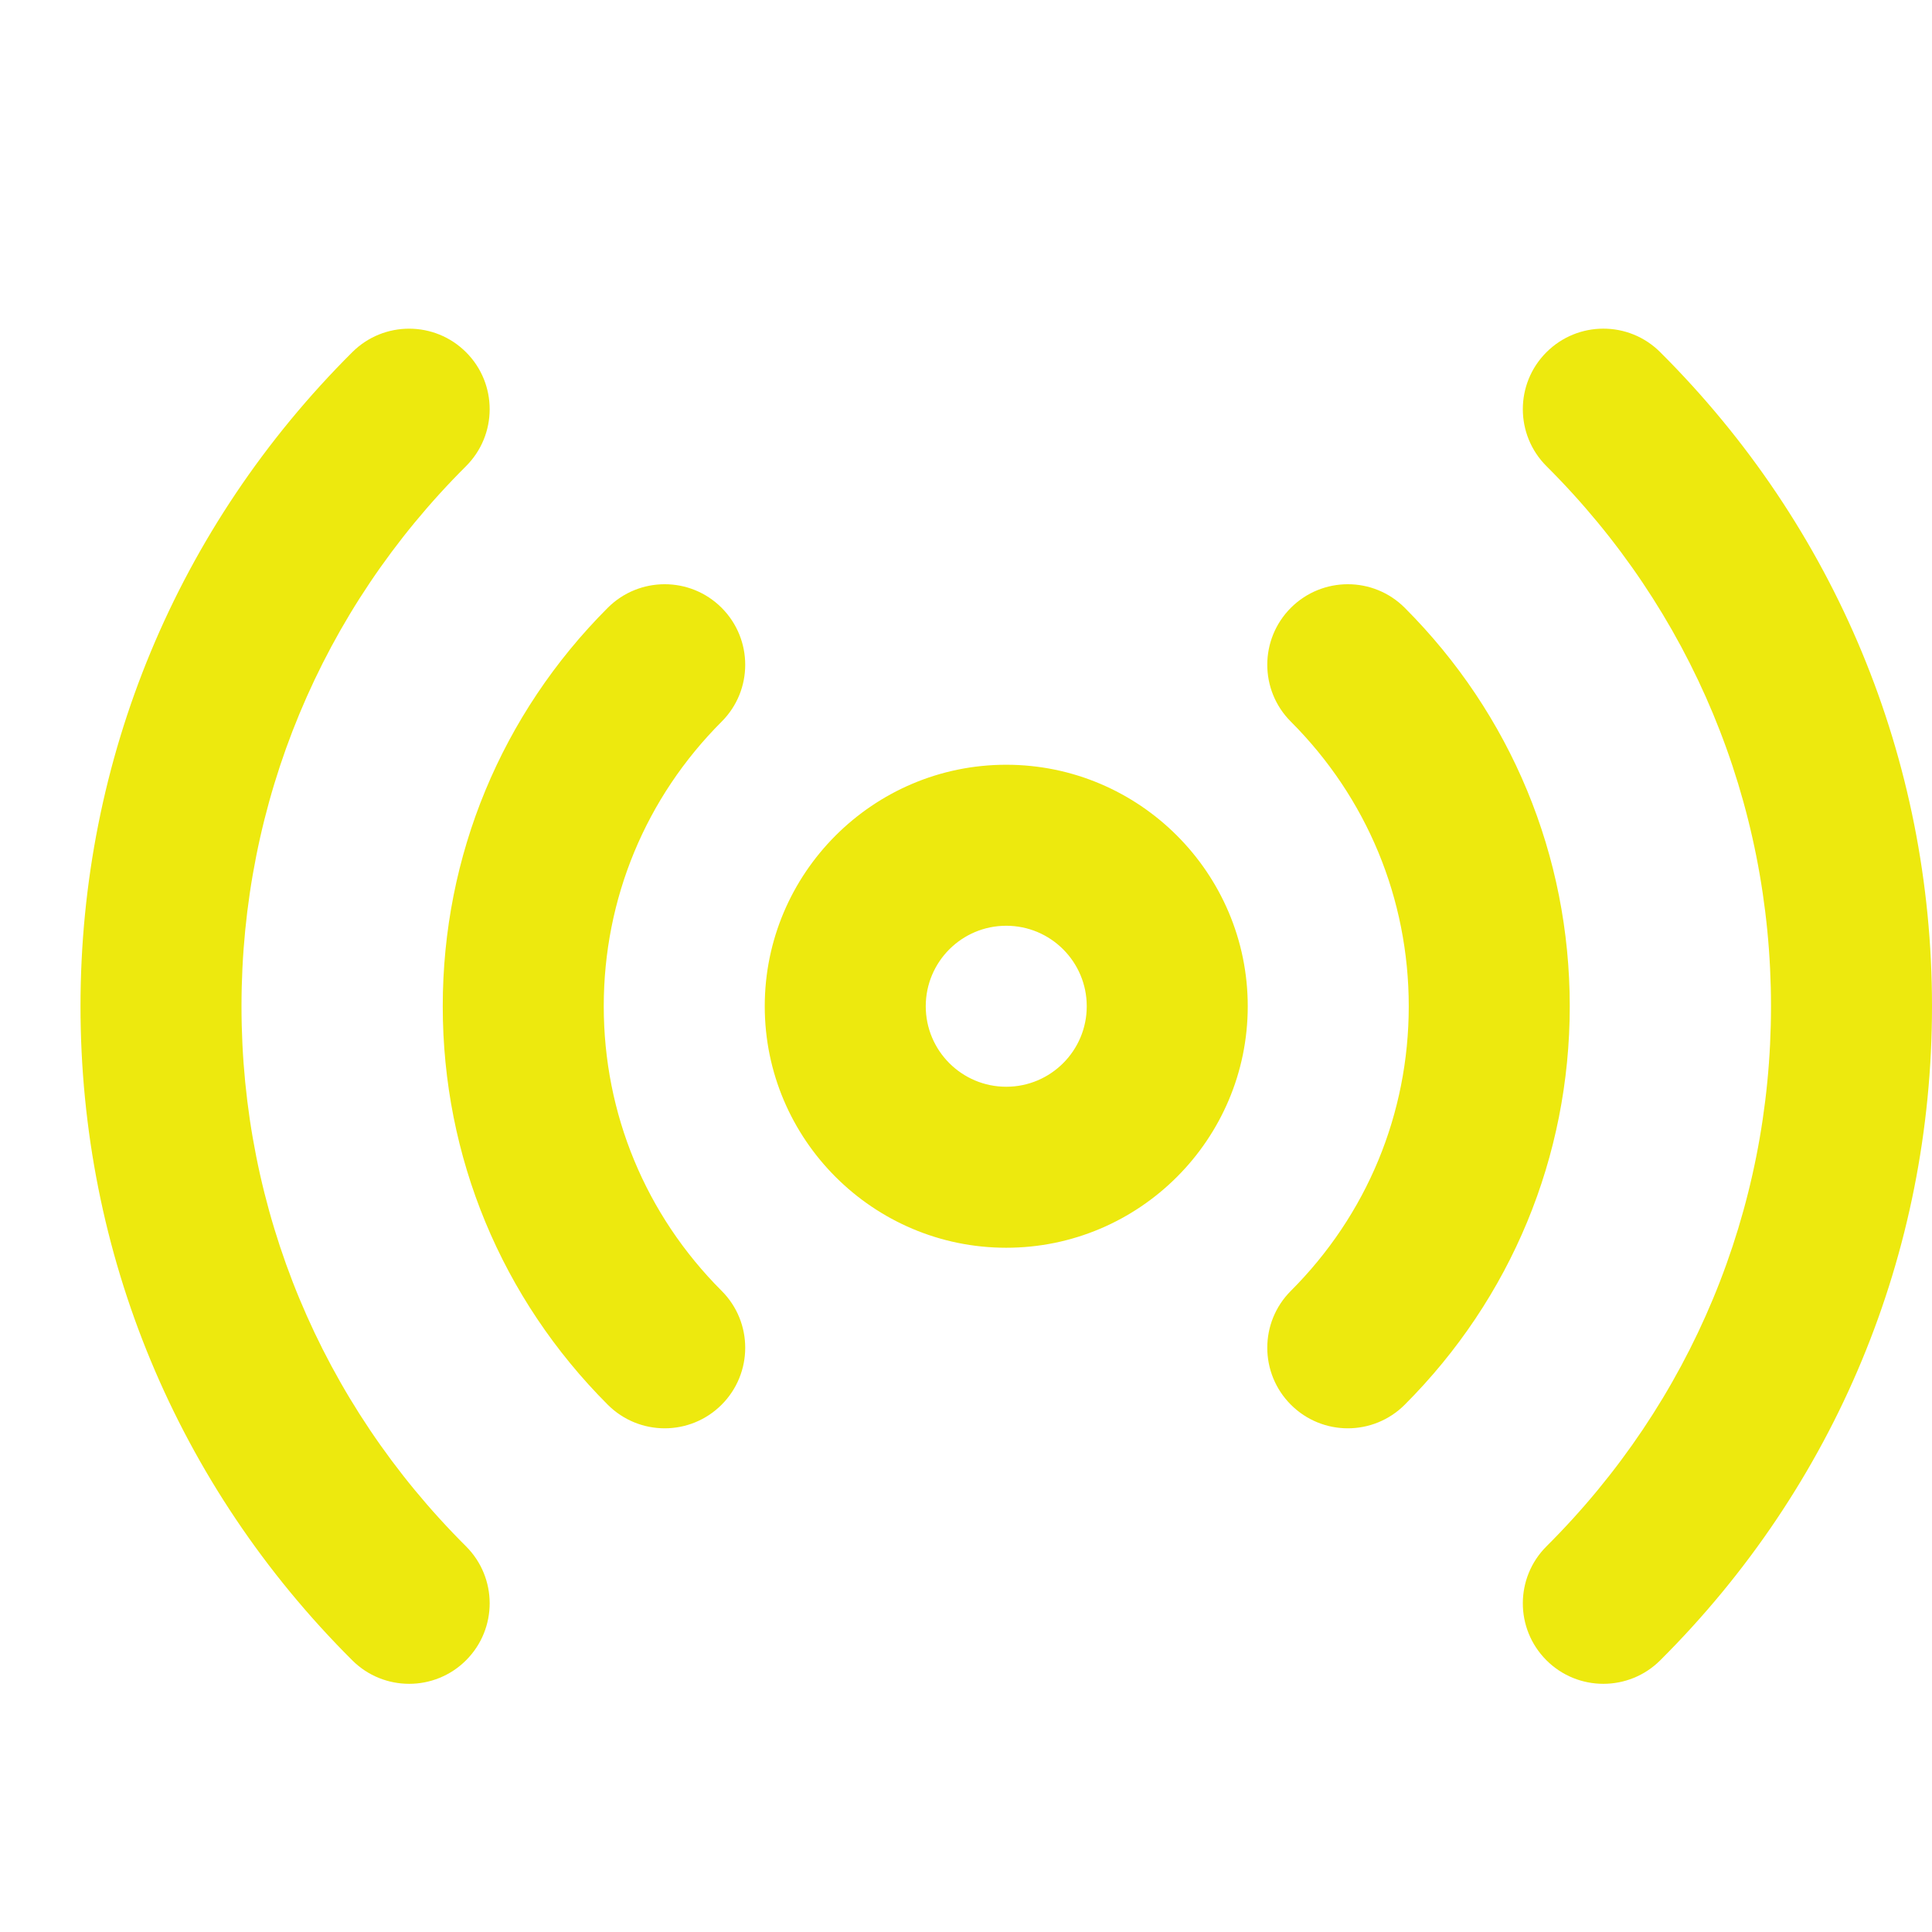 <?xml version="1.0" encoding="UTF-8" standalone="no"?>
<svg width="24px" height="24px" viewBox="0 0 24 24" version="1.1" xmlns="http://www.w3.org/2000/svg" xmlns:xlink="http://www.w3.org/1999/xlink">
    <!-- Generator: Sketch 3.8.1 (29687) - http://www.bohemiancoding.com/sketch -->
    <title>左侧菜单_i广播图标</title>
    <desc>Created with Sketch.</desc>
    <defs></defs>
    <g id="svg图标" stroke="none" stroke-width="1" fill="none" fill-rule="evenodd">
        <g id="左侧菜单_i广播图标" fill="#ede90e">
            <g id="media-color-2_radio" transform="translate(1, 4)">
                <path d="M11.5,11.5 C9.846,11.5 8.5,10.154 8.5,8.5 C8.5,6.846 9.846,5.5 11.5,5.5 C13.154,5.5 14.5,6.846 14.5,8.5 C14.5,10.154 13.154,11.5 11.5,11.5 L11.5,11.5 Z M11.5,7.5 C10.948,7.5 10.5,7.948 10.5,8.5 C10.5,9.052 10.948,9.5 11.5,9.5 C12.052,9.5 12.5,9.052 12.5,8.5 C12.5,7.948 12.052,7.5 11.5,7.5 Z M7.257,13.743 C7.001,13.743 6.745,13.645 6.55,13.45 C5.228,12.127 4.5,10.37 4.5,8.5 C4.5,6.63 5.228,4.873 6.55,3.55 C6.941,3.16 7.574,3.16 7.964,3.55 C8.355,3.941 8.355,4.574 7.965,4.964 C7.02,5.909 6.5,7.165 6.5,8.5 C6.5,9.835 7.02,11.091 7.965,12.036 C8.355,12.426 8.355,13.059 7.964,13.45 C7.769,13.645 7.513,13.743 7.257,13.743 Z M4.083,16.917 C3.827,16.917 3.572,16.82 3.377,16.626 C1.199,14.456 0,11.57 0,8.5 C0,5.43 1.199,2.544 3.377,0.374 C3.768,-0.015 4.401,-0.014 4.791,0.377 C5.181,0.768 5.18,1.401 4.789,1.791 C2.99,3.583 2,5.965 2,8.5 C2,11.035 2.99,13.417 4.789,15.209 C5.18,15.599 5.181,16.232 4.791,16.623 C4.596,16.819 4.339,16.917 4.083,16.917 Z M18.917,16.917 C18.661,16.917 18.404,16.819 18.209,16.623 C17.819,16.232 17.82,15.599 18.211,15.209 C20.01,13.417 21,11.035 21,8.5 C21,5.965 20.01,3.583 18.211,1.791 C17.82,1.401 17.819,0.768 18.209,0.377 C18.599,-0.014 19.232,-0.016 19.623,0.374 C21.801,2.544 23,5.43 23,8.5 C23,11.57 21.801,14.456 19.623,16.626 C19.428,16.82 19.173,16.917 18.917,16.917 Z M15.743,13.743 C15.487,13.743 15.231,13.645 15.036,13.45 C14.645,13.059 14.645,12.426 15.035,12.036 C15.98,11.091 16.5,9.835 16.5,8.5 C16.5,7.165 15.98,5.909 15.035,4.964 C14.645,4.574 14.645,3.941 15.036,3.55 C15.427,3.16 16.06,3.16 16.45,3.55 C17.772,4.873 18.5,6.63 18.5,8.5 C18.5,10.37 17.772,12.127 16.45,13.45 C16.255,13.645 15.999,13.743 15.743,13.743 Z" id="Combined-Shape"></path>
            </g>
        </g>
    </g>
</svg>